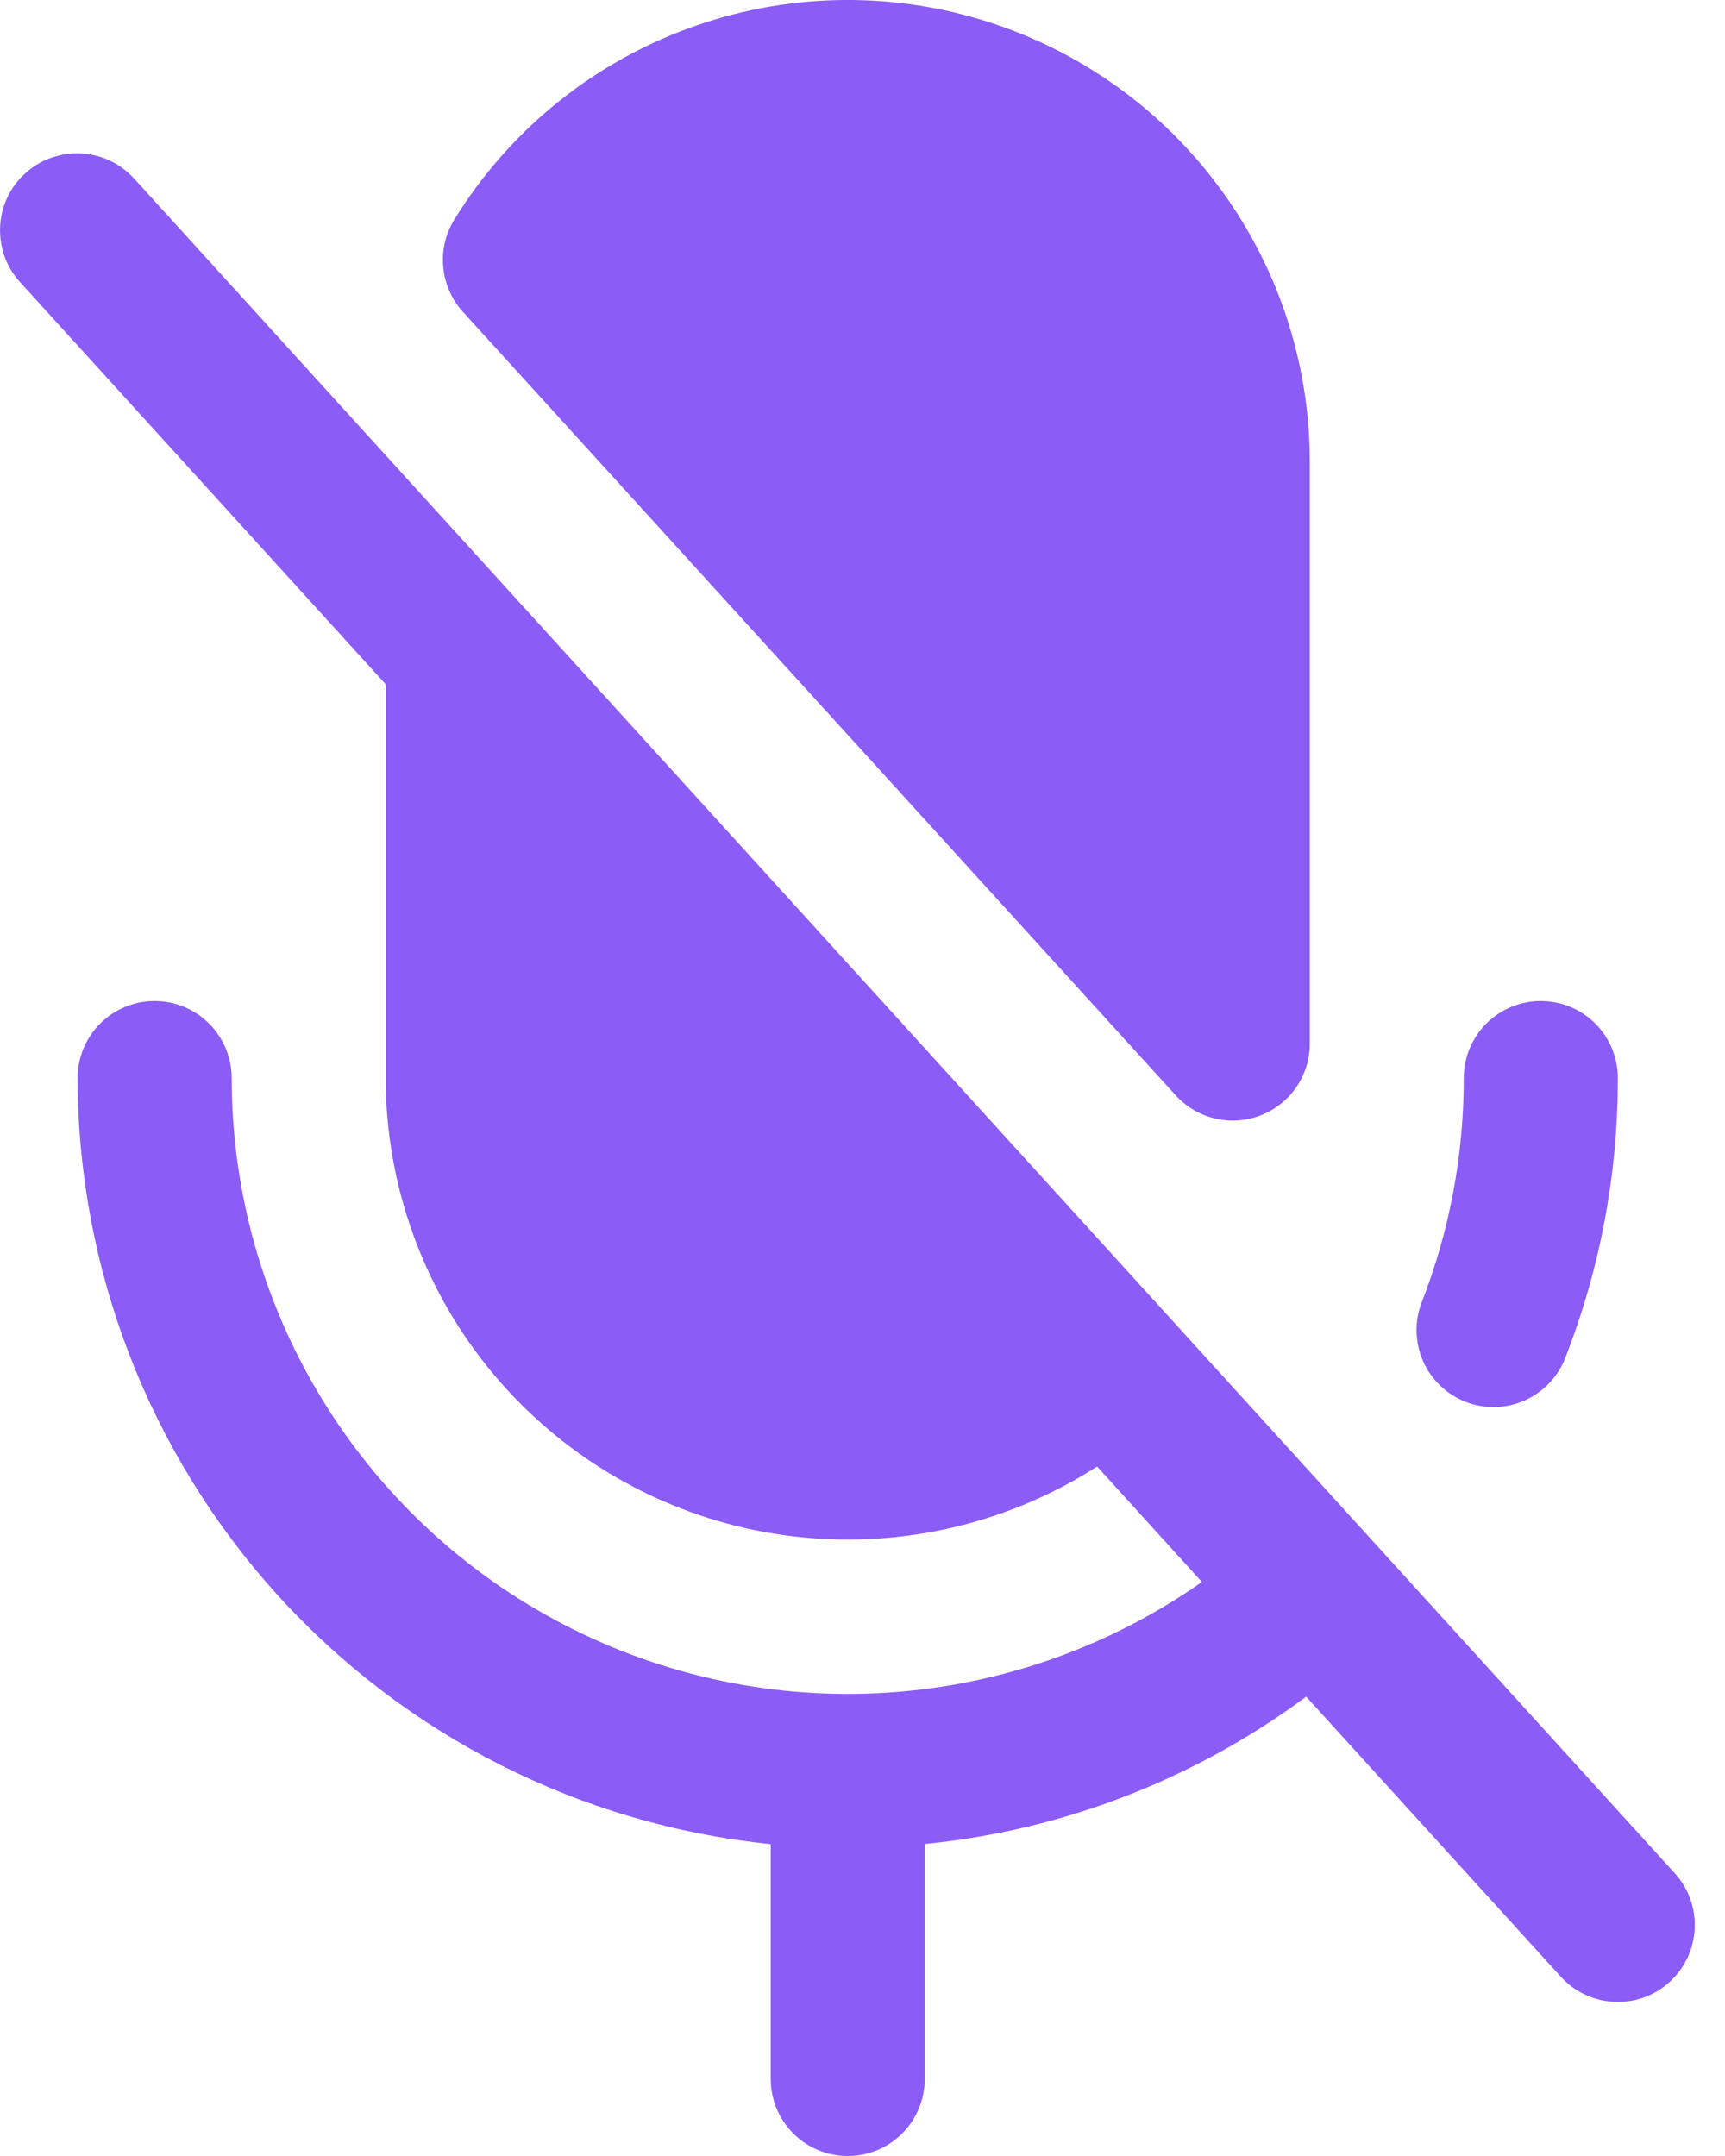 <svg width="16" height="20" viewBox="0 0 16 20" fill="none" xmlns="http://www.w3.org/2000/svg">
<path d="M15.486 18.386C15.346 18.513 15.161 18.58 14.972 18.57C14.783 18.561 14.605 18.478 14.477 18.337L12.115 15.739C11.081 16.506 9.858 16.979 8.577 17.106V19.286C8.577 19.475 8.502 19.657 8.368 19.791C8.234 19.925 8.052 20 7.863 20C7.673 20 7.492 19.925 7.358 19.791C7.224 19.657 7.149 19.475 7.149 19.286V17.107C5.388 16.928 3.756 16.102 2.568 14.789C1.381 13.476 0.722 11.77 0.72 10C0.72 9.811 0.795 9.629 0.929 9.495C1.063 9.361 1.245 9.286 1.434 9.286C1.624 9.286 1.805 9.361 1.939 9.495C2.073 9.629 2.149 9.811 2.149 10C2.149 11.046 2.436 12.072 2.979 12.966C3.522 13.86 4.3 14.588 5.229 15.07C6.157 15.552 7.2 15.771 8.243 15.701C9.287 15.631 10.292 15.276 11.148 14.675L10.176 13.604C9.529 14.019 8.782 14.252 8.014 14.279C7.245 14.306 6.484 14.126 5.809 13.757C5.134 13.389 4.571 12.845 4.178 12.184C3.786 11.523 3.578 10.769 3.577 10V6.347L0.191 2.623C0.127 2.554 0.077 2.473 0.044 2.384C0.012 2.295 -0.003 2.201 0.001 2.107C0.005 2.012 0.027 1.919 0.067 1.834C0.107 1.748 0.164 1.671 0.234 1.608C0.304 1.544 0.386 1.495 0.475 1.464C0.564 1.432 0.658 1.418 0.753 1.423C0.847 1.428 0.939 1.452 1.025 1.493C1.11 1.534 1.186 1.592 1.249 1.662L15.534 17.377C15.662 17.517 15.728 17.702 15.719 17.891C15.71 18.08 15.626 18.258 15.486 18.386ZM10.906 10.162C11.003 10.268 11.13 10.343 11.27 10.376C11.41 10.409 11.557 10.399 11.692 10.347C11.826 10.295 11.942 10.204 12.024 10.085C12.105 9.966 12.149 9.825 12.149 9.681V4.286C12.149 3.353 11.845 2.446 11.282 1.702C10.72 0.958 9.93 0.418 9.033 0.163C8.136 -0.092 7.181 -0.047 6.311 0.291C5.442 0.628 4.706 1.24 4.216 2.034C4.134 2.165 4.097 2.32 4.111 2.475C4.124 2.629 4.188 2.775 4.291 2.89L10.906 10.162ZM13.593 13.004C13.681 13.038 13.774 13.054 13.868 13.052C13.962 13.05 14.054 13.03 14.14 12.992C14.226 12.954 14.303 12.9 14.368 12.832C14.433 12.765 14.484 12.685 14.518 12.597C14.842 11.77 15.007 10.889 15.006 10C15.006 9.811 14.931 9.629 14.797 9.495C14.663 9.361 14.481 9.286 14.291 9.286C14.102 9.286 13.92 9.361 13.787 9.495C13.652 9.629 13.577 9.811 13.577 10C13.578 10.711 13.446 11.415 13.188 12.078C13.154 12.165 13.137 12.258 13.139 12.352C13.141 12.446 13.161 12.539 13.199 12.625C13.236 12.711 13.291 12.788 13.358 12.853C13.426 12.918 13.506 12.969 13.593 13.004Z" fill="#8B5CF6"/>
</svg>
